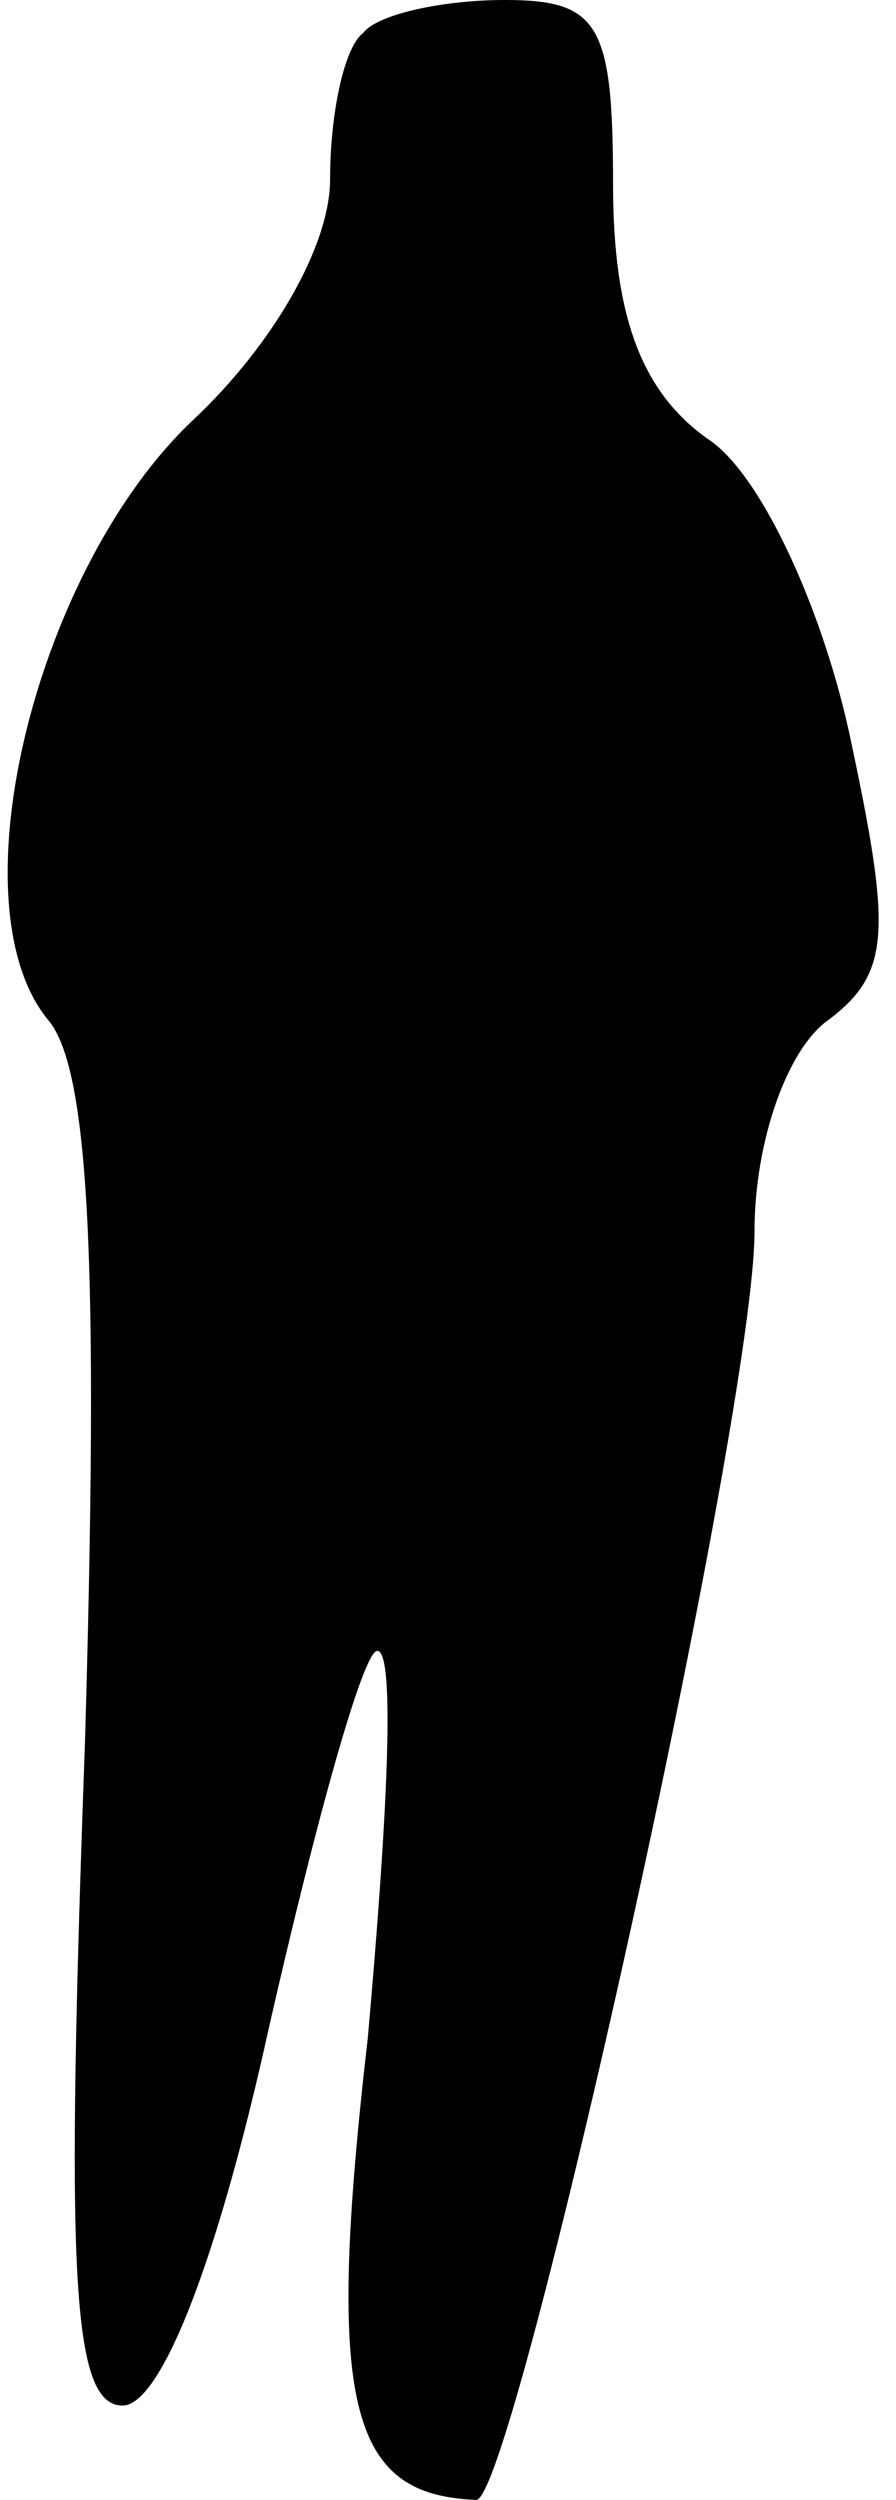 <?xml version="1.0" standalone="no"?>
<!DOCTYPE svg PUBLIC "-//W3C//DTD SVG 20010904//EN"
 "http://www.w3.org/TR/2001/REC-SVG-20010904/DTD/svg10.dtd">
<svg version="1.0" xmlns="http://www.w3.org/2000/svg"
 width="19pt" height="53pt" viewBox="0 0 19 53"
 preserveAspectRatio="xMidYMid meet">
<g transform="translate(0,53) scale(0.1,-0.1)"
fill="#000000" stroke="none">
<path fill="#000000" stroke="none" d="M77 523 c-4 -3 -7 -17 -7 -31 0 -14
-12 -35 -29 -51 -33 -31 -51 -102 -31 -127 9 -10 11 -52 8 -154 -4 -111 -3
-140 8 -140 8 0 20 30 31 80 10 44 20 80 23 80 4 0 2 -37 -2 -82 -9 -78 -4
-97 23 -98 8 0 59 230 59 269 0 19 7 39 16 45 13 10 13 19 4 61 -6 27 -19 55
-30 62 -14 10 -20 26 -20 54 0 34 -3 39 -23 39 -13 0 -27 -3 -30 -7z"/>
</g>
</svg>
